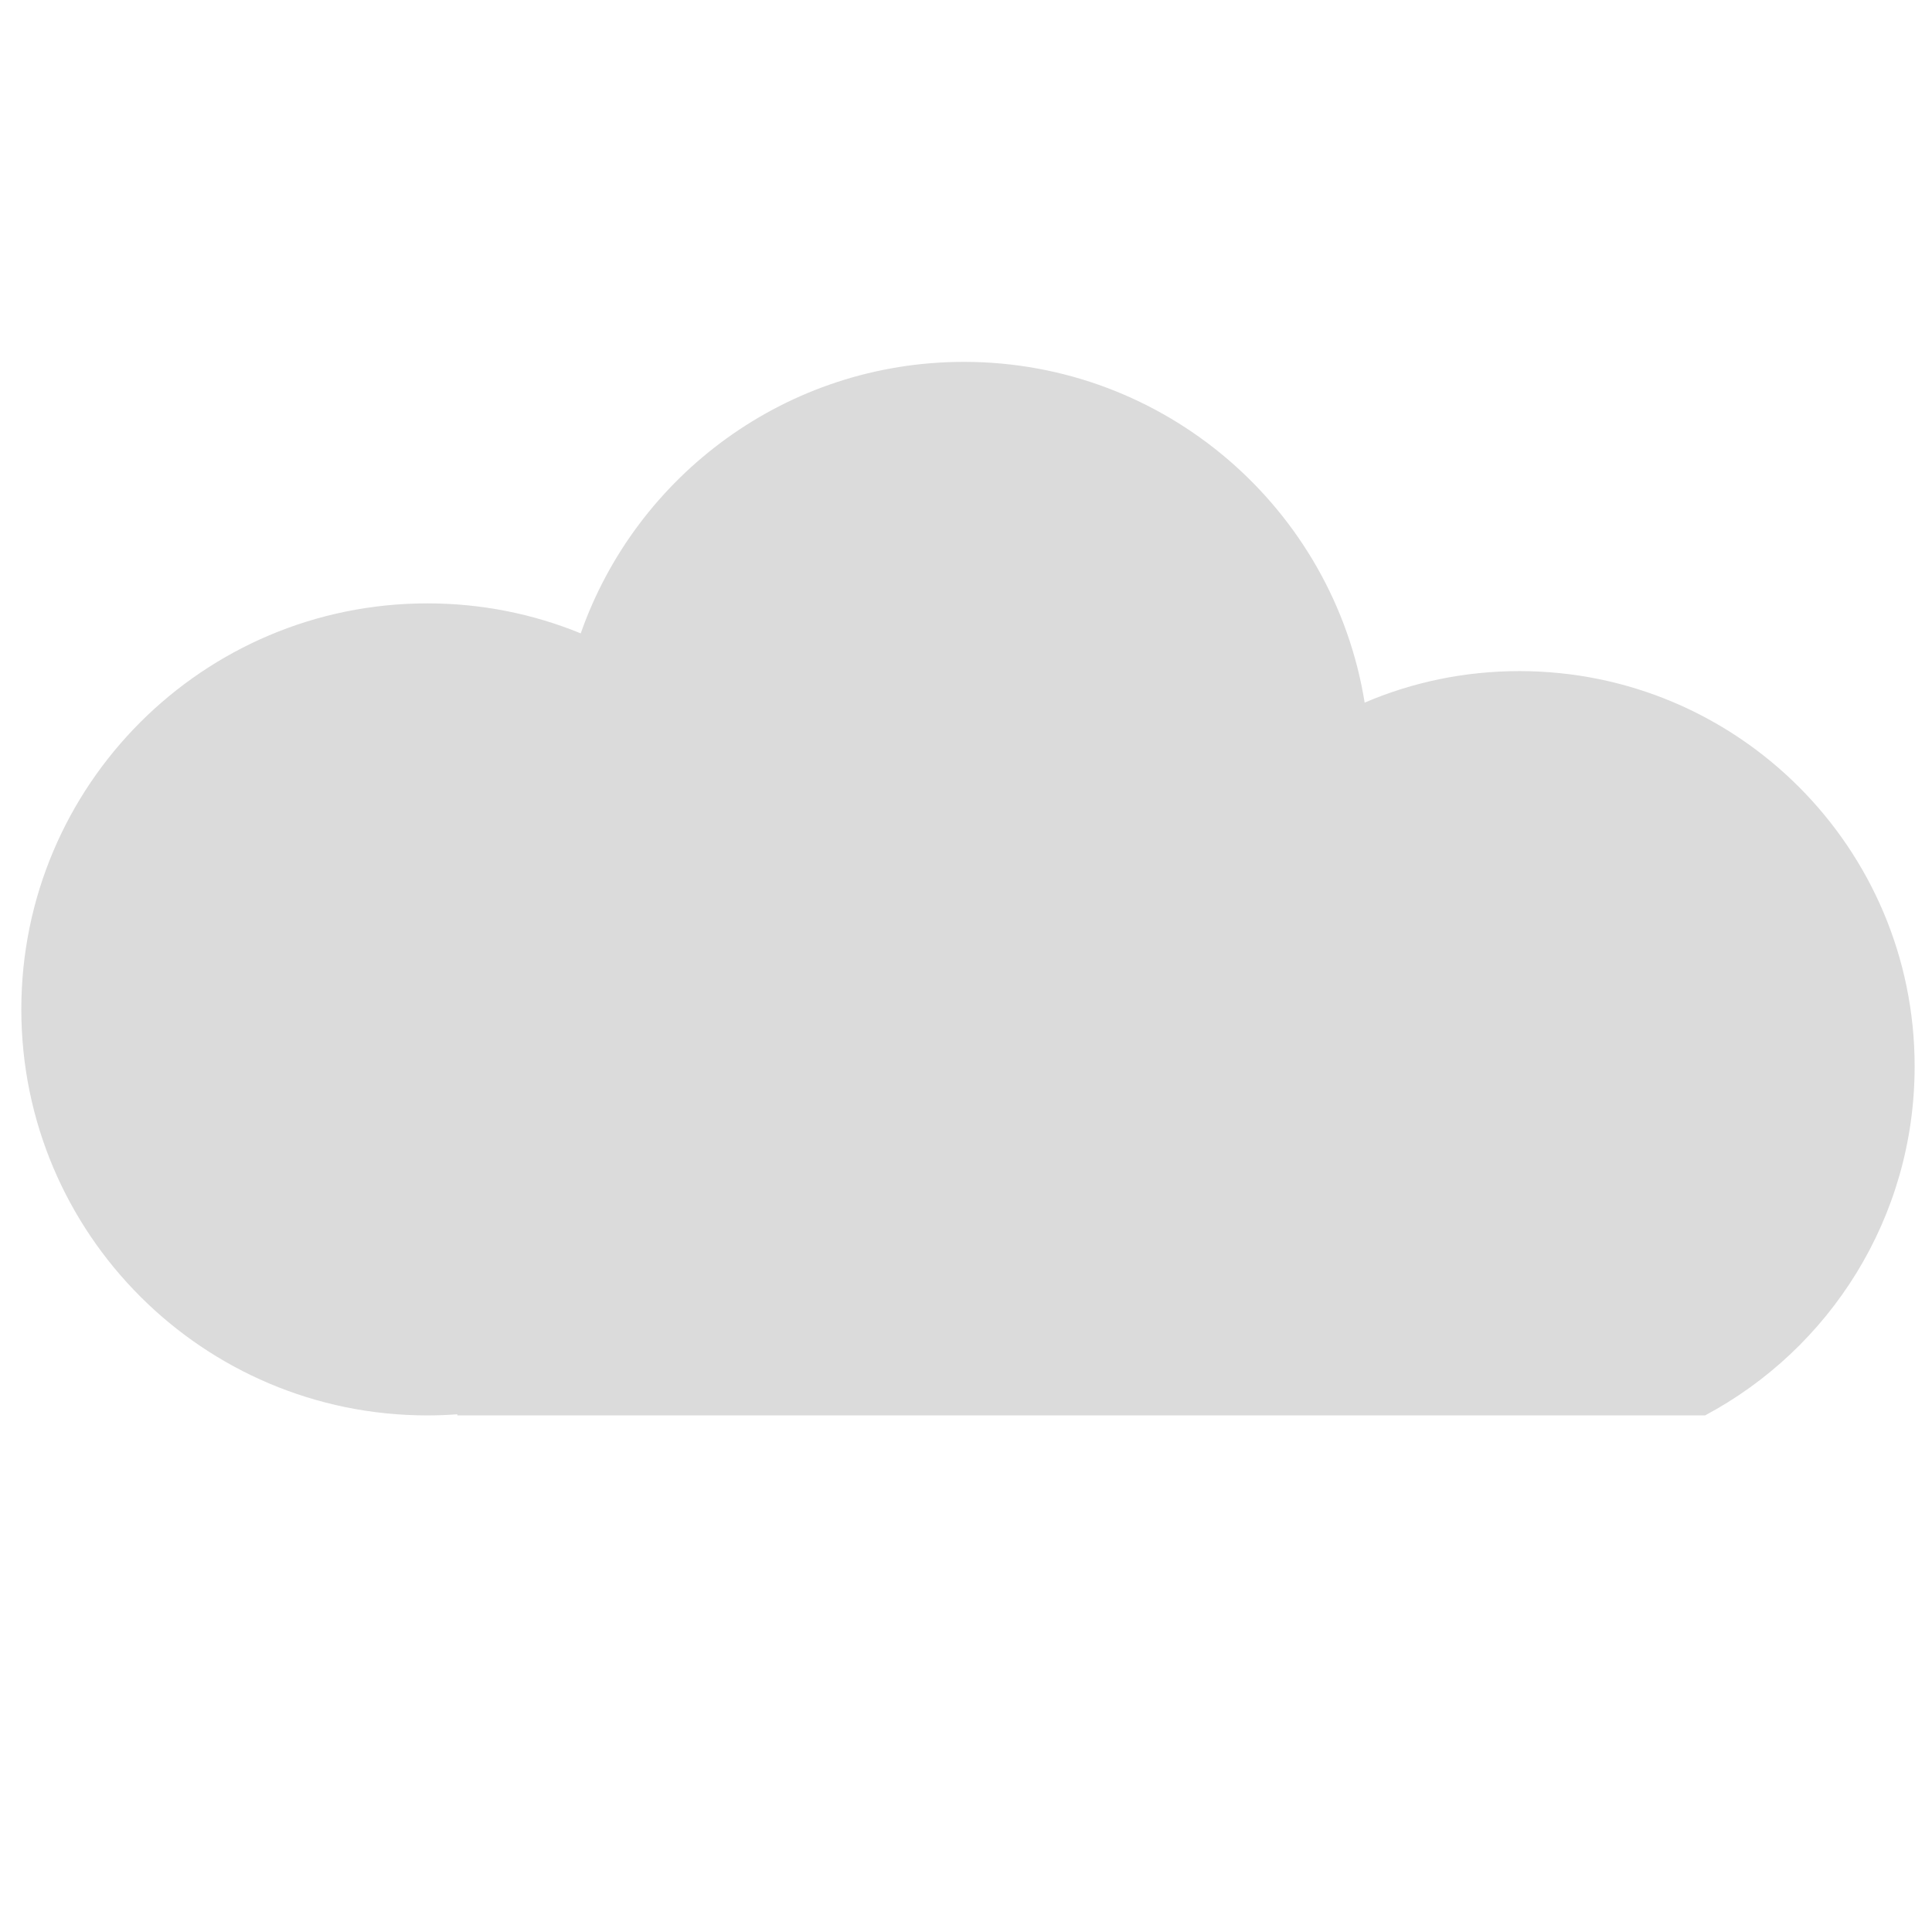 <?xml version="1.0" standalone="no"?><!DOCTYPE svg PUBLIC "-//W3C//DTD SVG 1.1//EN" "http://www.w3.org/Graphics/SVG/1.1/DTD/svg11.dtd"><svg t="1715621422349" class="icon" viewBox="0 0 1024 1024" version="1.1" xmlns="http://www.w3.org/2000/svg" p-id="1714" xmlns:xlink="http://www.w3.org/1999/xlink" width="200" height="200"><path d="M242.4 749.6v0.6h661.3c66.1-35.2 111.1-104.8 111.1-185 0-115.7-93.8-209.5-209.5-209.5-29.1 0-56.8 5.9-82 16.7C706.8 270 617.9 191.8 510.9 191.8c-93.9 0-173.7 60.1-203.1 143.9-25.1-10.3-52.6-15.9-81.3-15.9-118.9 0-215.2 96.4-215.2 215.2 0 118.9 96.4 215.2 215.2 215.2 5.3 0 10.6-0.2 15.9-0.6z" fill="#dbdbdb" p-id="1715"></path></svg>